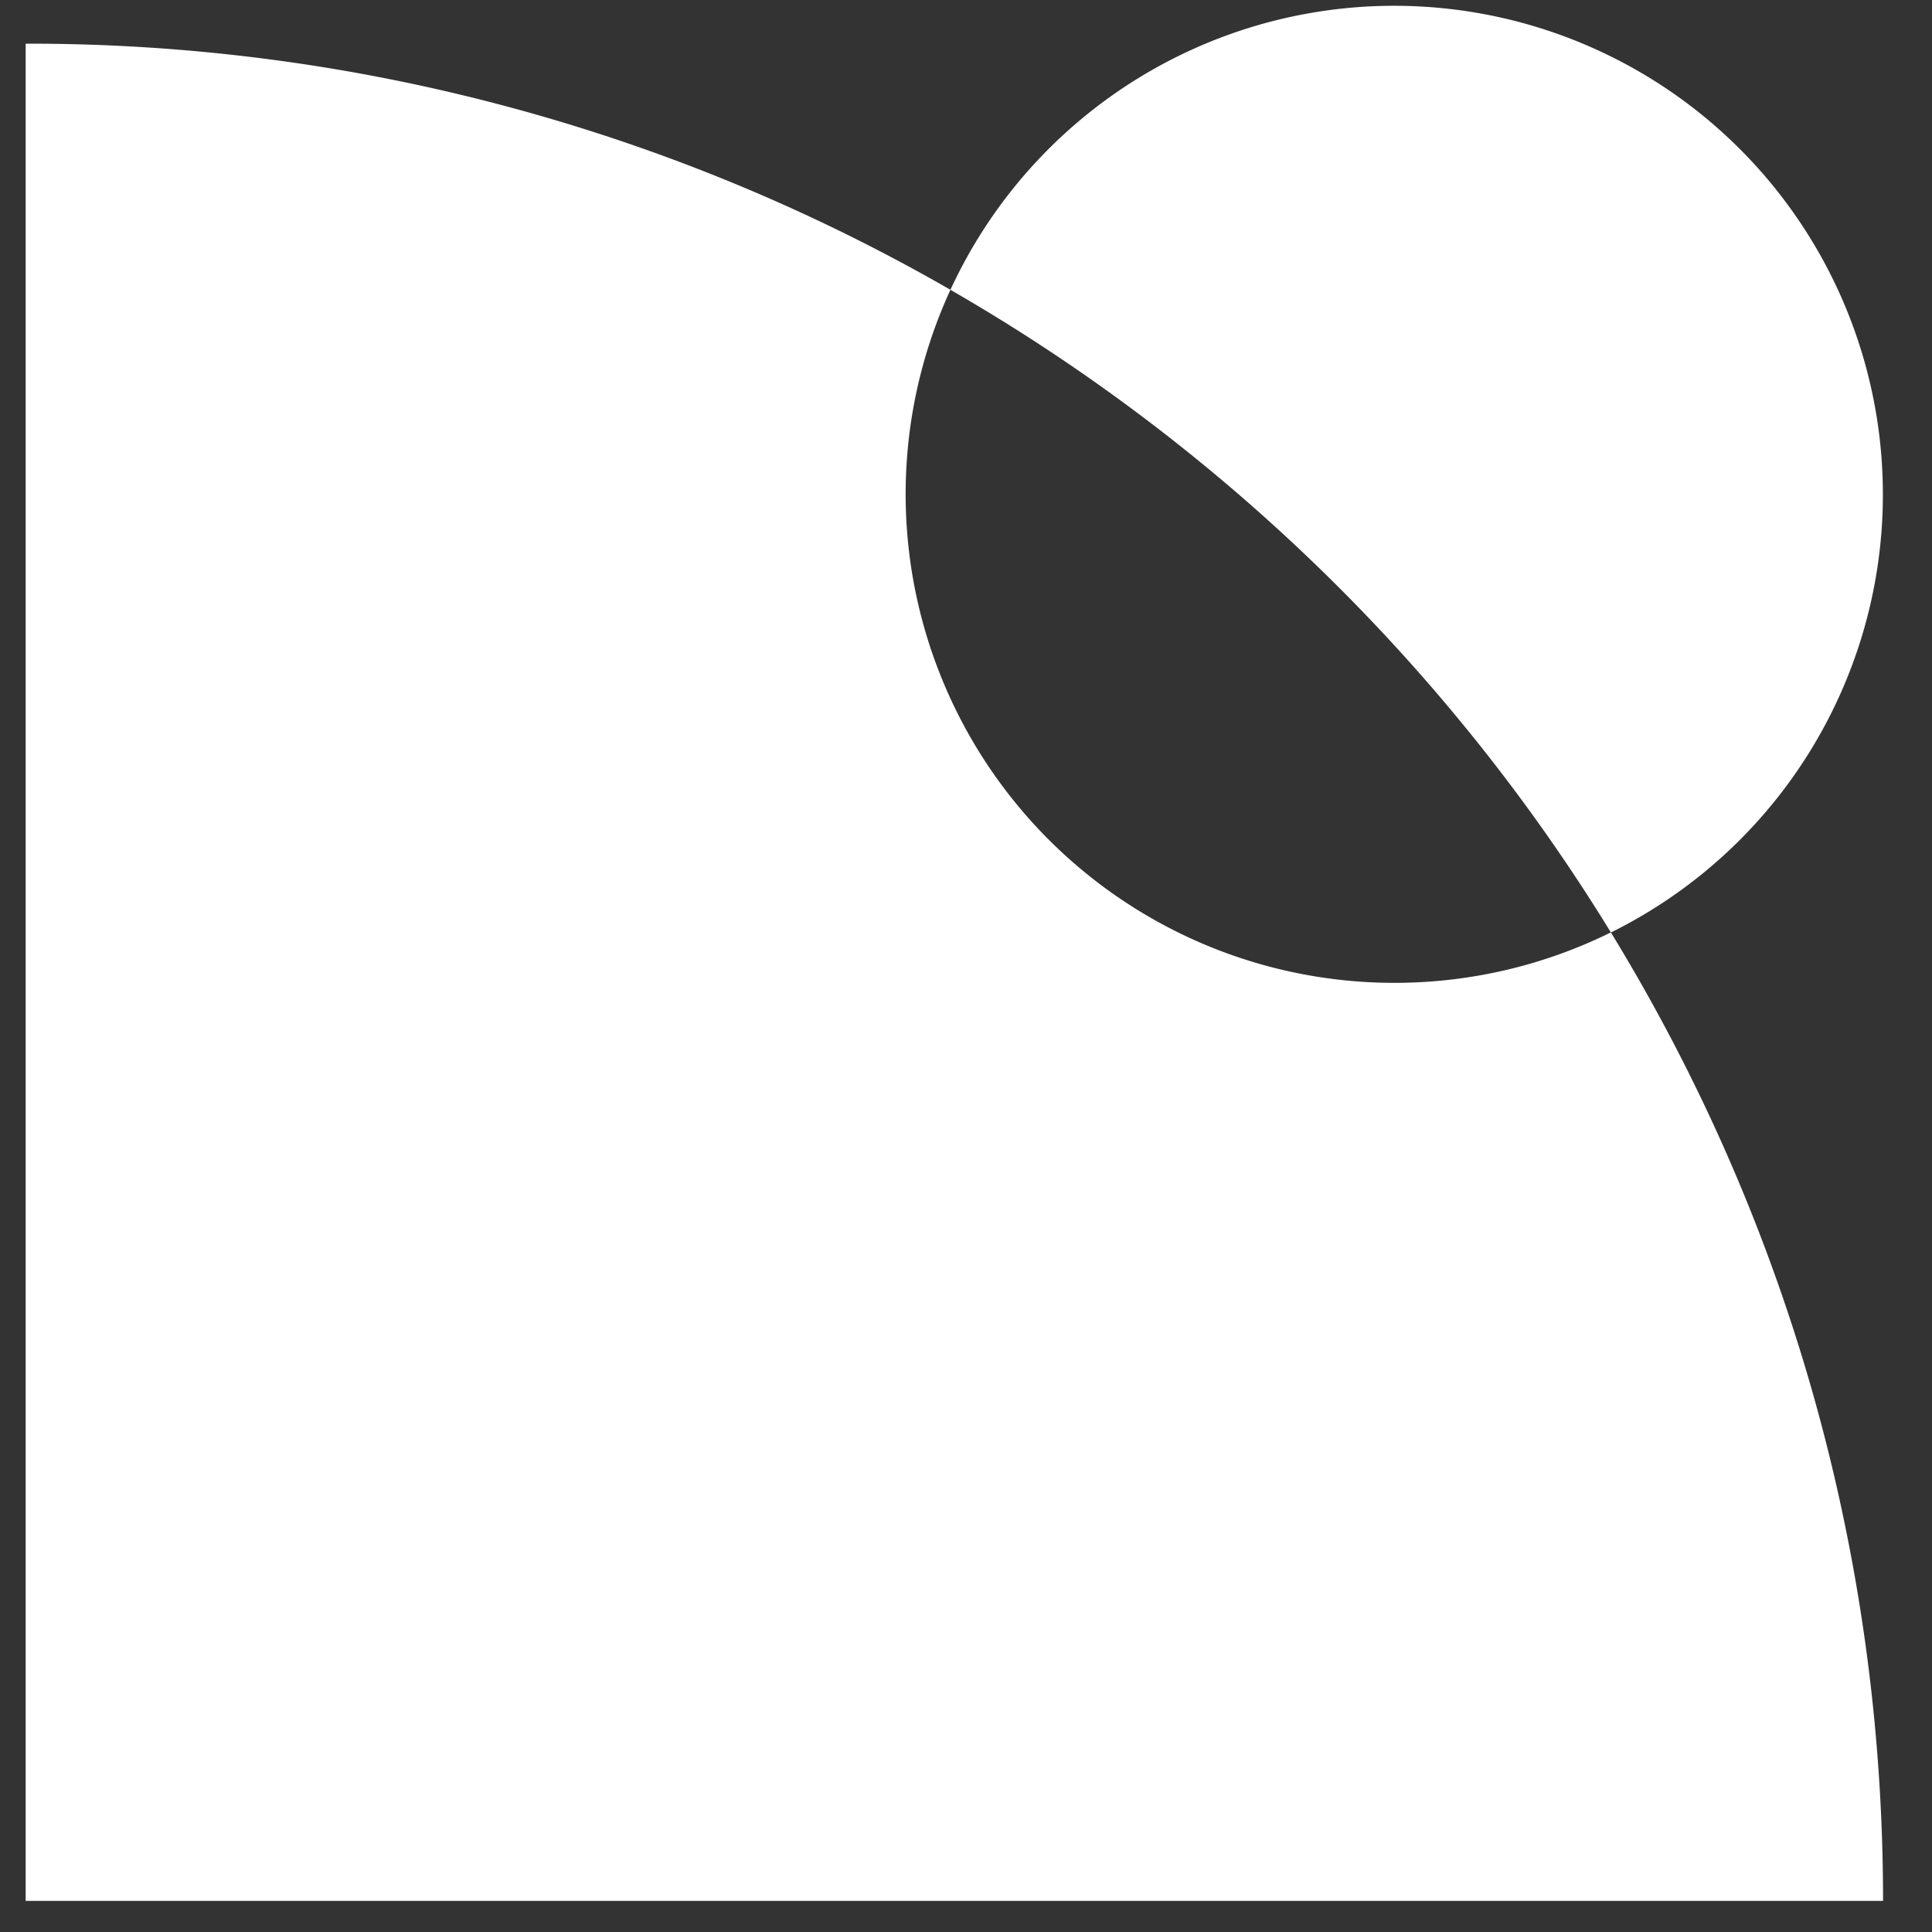 <svg width="18" height="18" fill="none" viewBox="0 0 18 18"><rect x="0" y="0" width="18" height="18" fill="#333333" stroke="none"/><path fill="#fff" fill-rule="evenodd" d="M15.008 8.688A4.553 4.553 0 1 0 8.855 2.7 17.2 17.2 0 0 0 .239.407V17.71h17.305c0-3.306-.928-6.396-2.536-9.023m-2.017.47c.724 0 1.409-.17 2.017-.47A17.4 17.4 0 0 0 8.855 2.7a4.553 4.553 0 0 0 4.136 6.457" clip-rule="evenodd"/></svg>